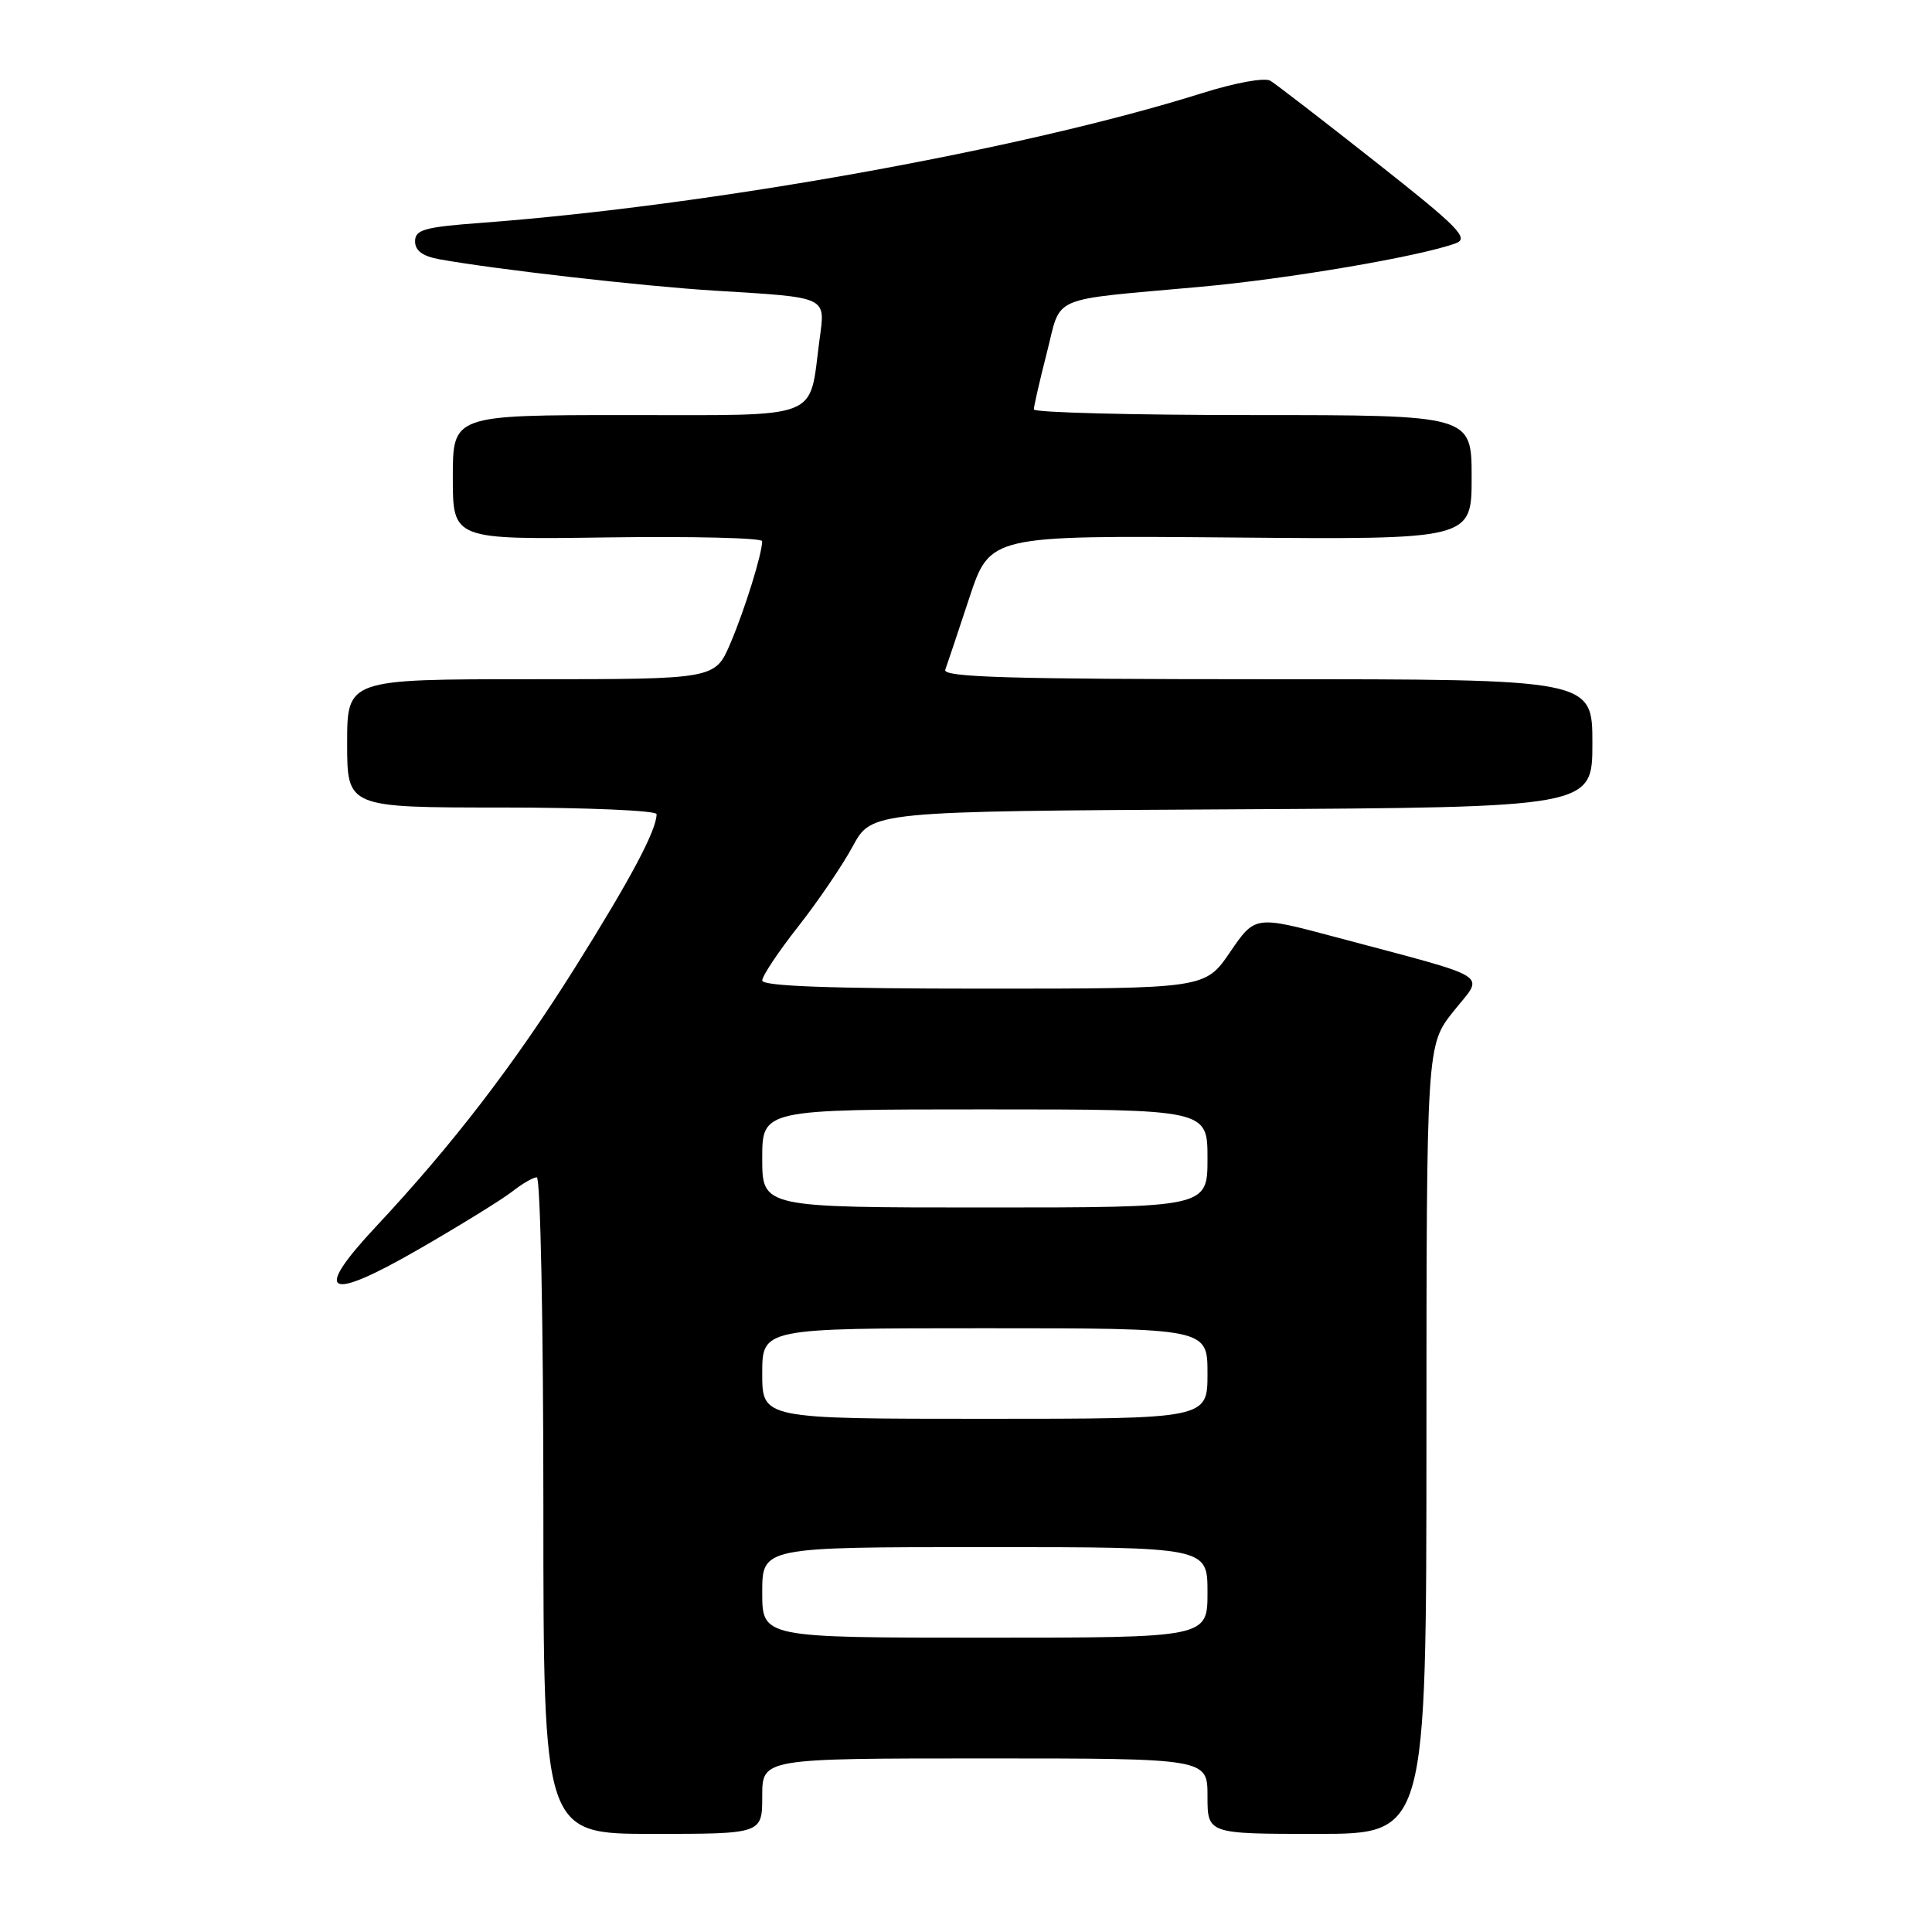 <?xml version="1.0" encoding="UTF-8" standalone="no"?>
<!DOCTYPE svg PUBLIC "-//W3C//DTD SVG 1.1//EN" "http://www.w3.org/Graphics/SVG/1.1/DTD/svg11.dtd" >
<svg xmlns="http://www.w3.org/2000/svg" xmlns:xlink="http://www.w3.org/1999/xlink" version="1.1" viewBox="0 0 256 256">
 <g >
 <path fill="currentColor"
d=" M 101.00 238.00 C 101.00 233.00 101.00 233.00 130.50 233.00 C 160.00 233.00 160.00 233.00 160.00 238.00 C 160.00 243.00 160.00 243.00 174.50 243.00 C 189.00 243.00 189.00 243.00 189.01 190.75 C 189.02 138.50 189.02 138.50 192.60 134.00 C 196.68 128.86 198.28 129.86 176.90 124.15 C 166.30 121.32 166.30 121.32 162.99 126.16 C 159.69 131.00 159.69 131.00 130.34 131.00 C 109.92 131.00 101.00 130.67 101.00 129.92 C 101.00 129.32 103.14 126.11 105.75 122.79 C 108.36 119.47 111.63 114.67 113.00 112.13 C 115.51 107.50 115.51 107.50 163.25 107.24 C 211.00 106.98 211.00 106.98 211.00 98.49 C 211.00 90.00 211.00 90.00 167.89 90.00 C 133.83 90.00 124.88 89.74 125.25 88.75 C 125.50 88.06 126.94 83.78 128.44 79.22 C 131.18 70.95 131.18 70.95 163.09 71.22 C 195.00 71.50 195.00 71.50 195.00 63.25 C 195.00 55.00 195.00 55.00 166.00 55.00 C 150.05 55.00 137.00 54.66 136.99 54.25 C 136.99 53.84 137.76 50.46 138.71 46.75 C 140.70 38.99 138.70 39.85 159.00 38.01 C 170.69 36.96 188.21 33.97 192.91 32.23 C 194.70 31.57 193.26 30.11 182.31 21.48 C 175.35 15.99 169.06 11.14 168.33 10.70 C 167.58 10.25 163.70 10.95 159.26 12.35 C 135.53 19.81 94.11 27.26 63.75 29.53 C 56.23 30.09 55.00 30.43 55.00 31.98 C 55.00 33.22 56.01 33.96 58.25 34.36 C 65.61 35.69 85.15 37.92 94.50 38.50 C 109.92 39.45 109.37 39.19 108.58 45.09 C 107.16 55.79 109.20 55.00 83.02 55.00 C 60.00 55.00 60.00 55.00 60.00 63.25 C 60.00 71.50 60.00 71.50 80.50 71.21 C 91.77 71.05 101.00 71.28 100.99 71.71 C 100.98 73.41 98.70 80.74 96.78 85.25 C 94.75 90.00 94.75 90.00 70.38 90.00 C 46.00 90.00 46.00 90.00 46.00 98.50 C 46.00 107.00 46.00 107.00 66.50 107.00 C 77.78 107.00 87.00 107.40 87.00 107.88 C 87.00 110.00 83.61 116.38 76.24 128.14 C 68.16 141.02 59.98 151.67 49.82 162.53 C 41.33 171.61 43.27 172.59 55.61 165.46 C 61.05 162.32 66.57 158.91 67.88 157.88 C 69.20 156.84 70.66 156.00 71.13 156.00 C 71.61 156.00 72.00 175.57 72.00 199.50 C 72.00 243.00 72.00 243.00 86.50 243.00 C 101.00 243.00 101.00 243.00 101.00 238.00 Z  M 101.00 211.00 C 101.00 205.00 101.00 205.00 130.50 205.00 C 160.00 205.00 160.00 205.00 160.00 211.00 C 160.00 217.00 160.00 217.00 130.50 217.00 C 101.00 217.00 101.00 217.00 101.00 211.00 Z  M 101.00 182.00 C 101.00 176.00 101.00 176.00 130.50 176.00 C 160.00 176.00 160.00 176.00 160.00 182.00 C 160.00 188.00 160.00 188.00 130.50 188.00 C 101.00 188.00 101.00 188.00 101.00 182.00 Z  M 101.00 153.50 C 101.00 147.00 101.00 147.00 130.50 147.00 C 160.00 147.00 160.00 147.00 160.00 153.50 C 160.00 160.00 160.00 160.00 130.50 160.00 C 101.00 160.00 101.00 160.00 101.00 153.50 Z "/>
</g>
</svg>